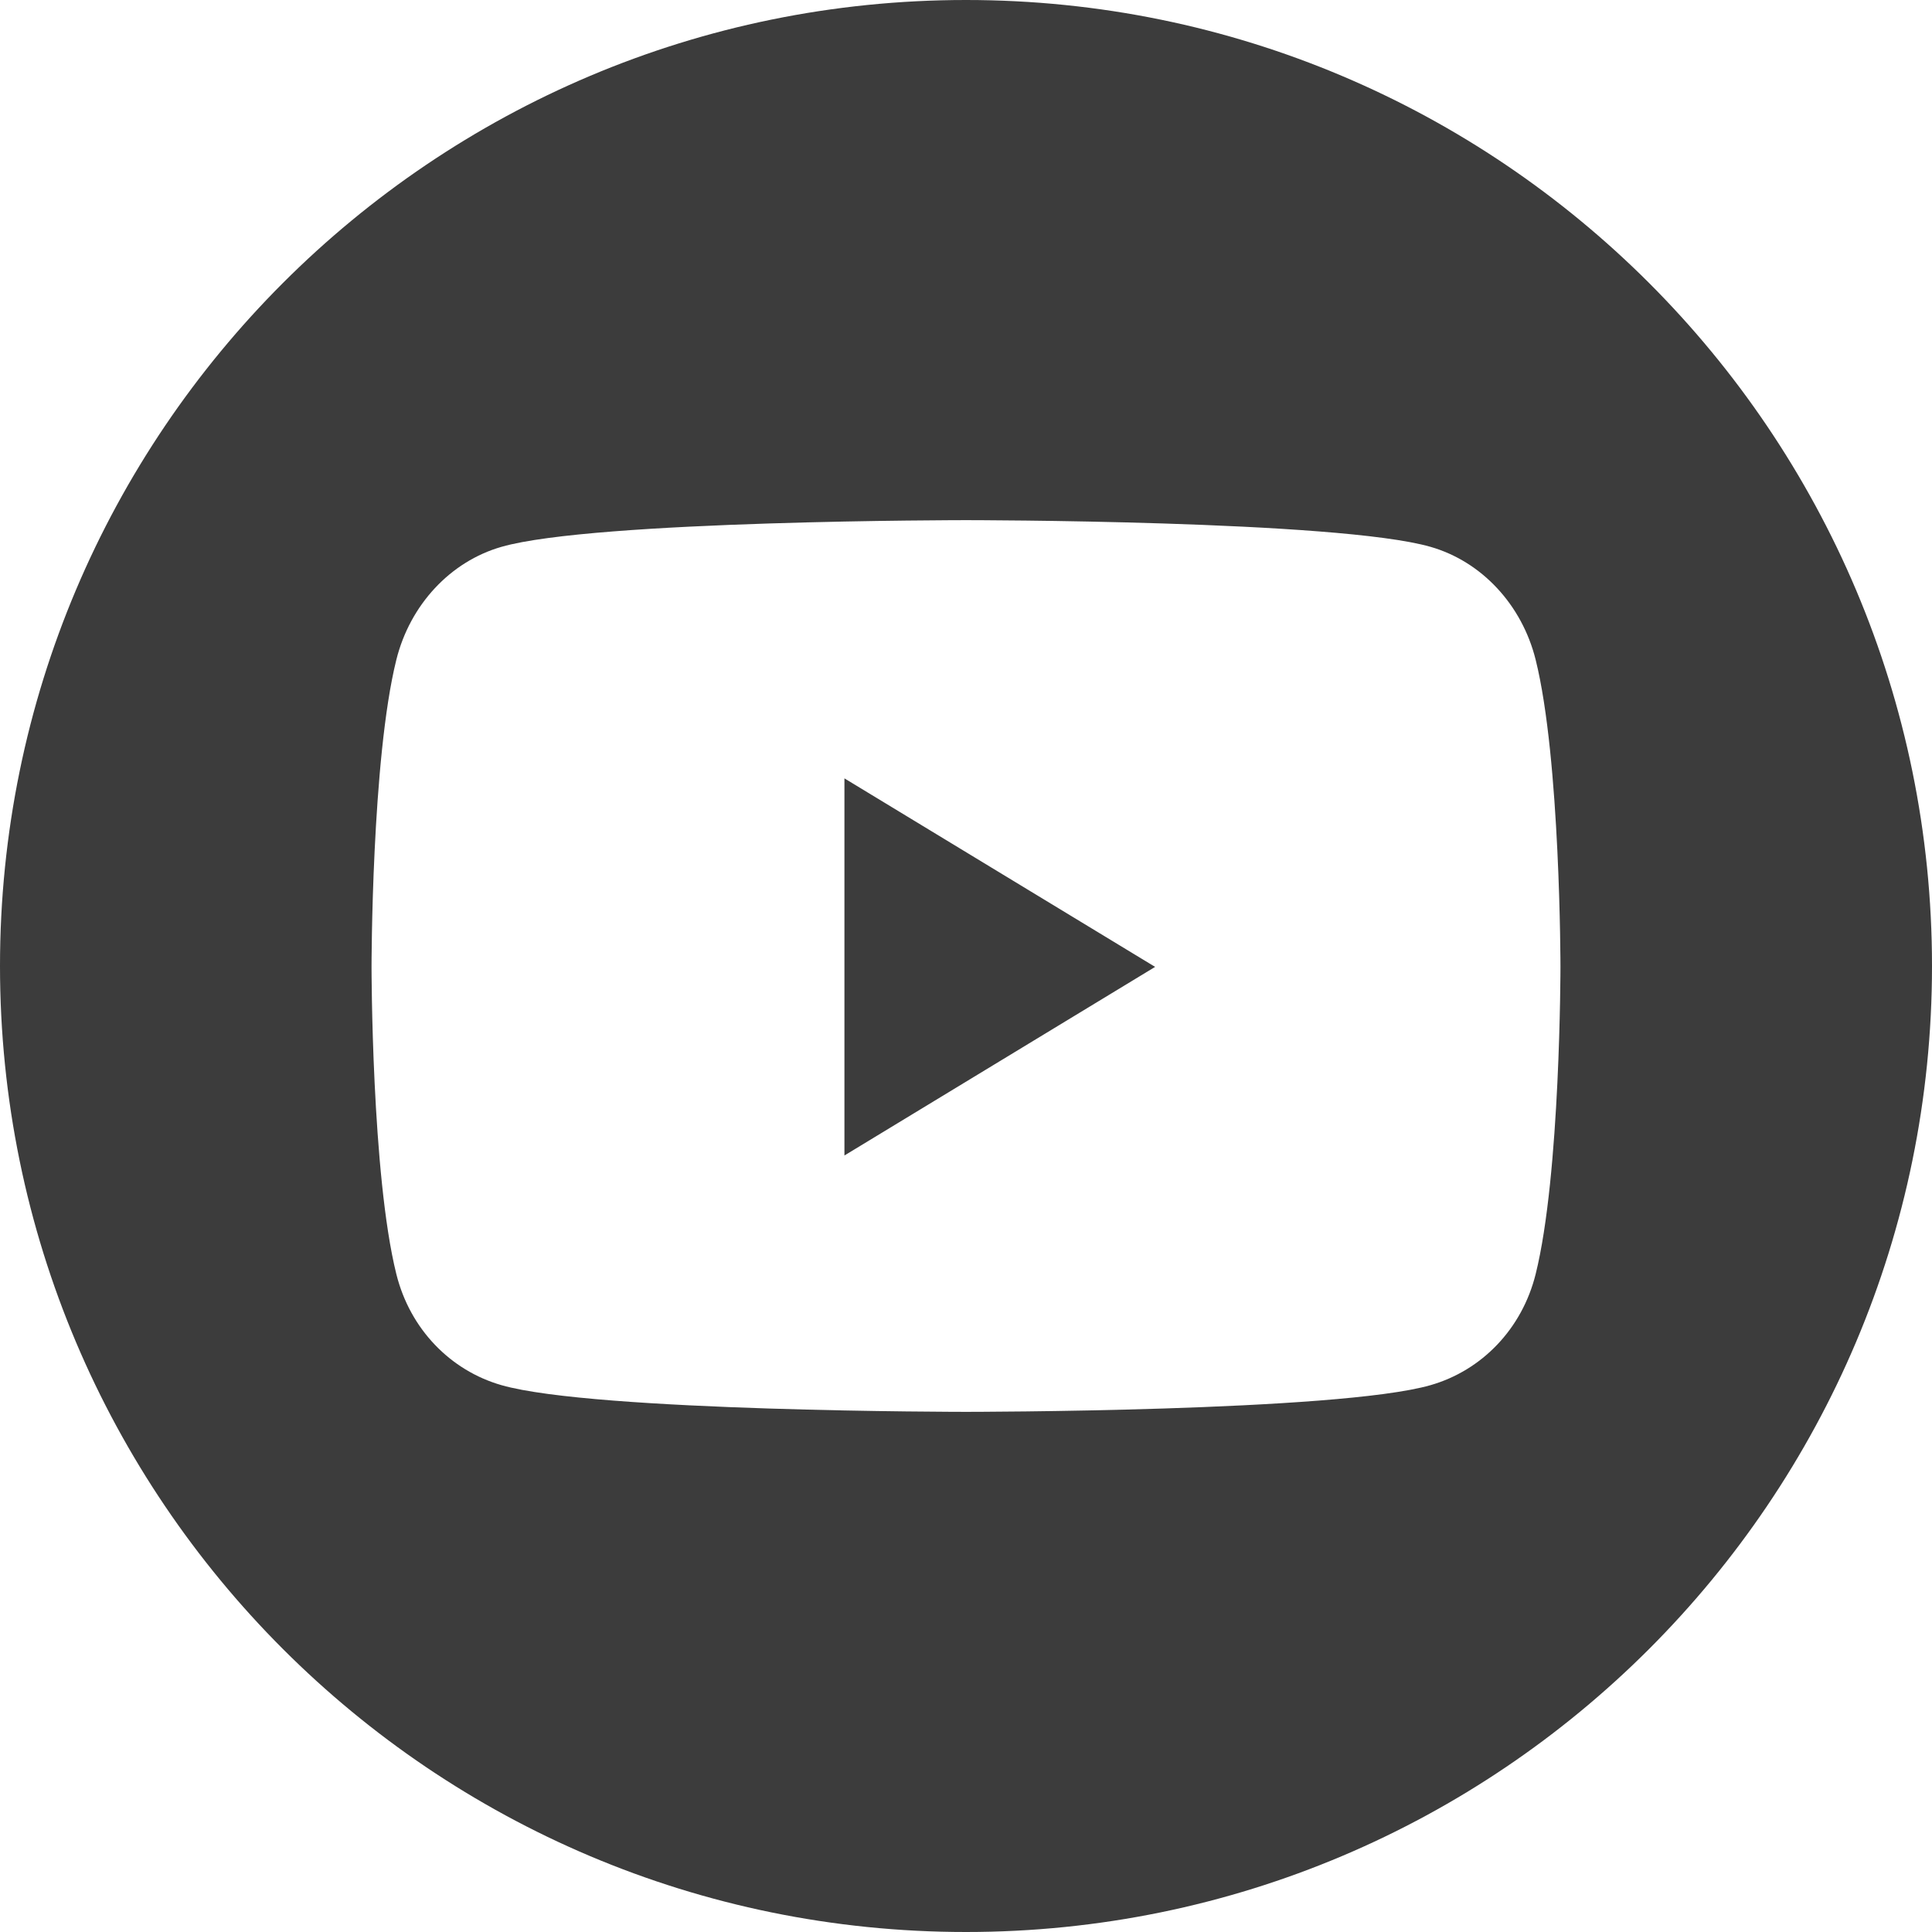 <svg width="26" height="26" viewBox="0 0 26 26" fill="none" xmlns="http://www.w3.org/2000/svg">
<path fill-rule="evenodd" clip-rule="evenodd" d="M13 0C5.821 0 0 5.821 0 13C0 20.179 5.821 26 13 26C20.179 26 26 20.179 26 13C26 5.821 20.179 0 13 0ZM19.251 7.359C19.939 7.556 20.482 8.139 20.666 8.878C21 10.217 21 13.012 21 13.012C21 13.012 21 15.807 20.666 17.147C20.482 17.886 19.939 18.444 19.251 18.641C18.003 19 13 19 13 19C13 19 7.997 19 6.749 18.641C6.061 18.444 5.518 17.886 5.334 17.147C5 15.807 5 13.012 5 13.012C5 13.012 5 10.217 5.334 8.878C5.518 8.139 6.061 7.556 6.749 7.359C7.997 7 13 7 13 7C13 7 18.003 7 19.251 7.359ZM15.545 13.012L11.364 10.475V15.55L15.545 13.012Z" fill="#3C3C3C"/>
</svg>
